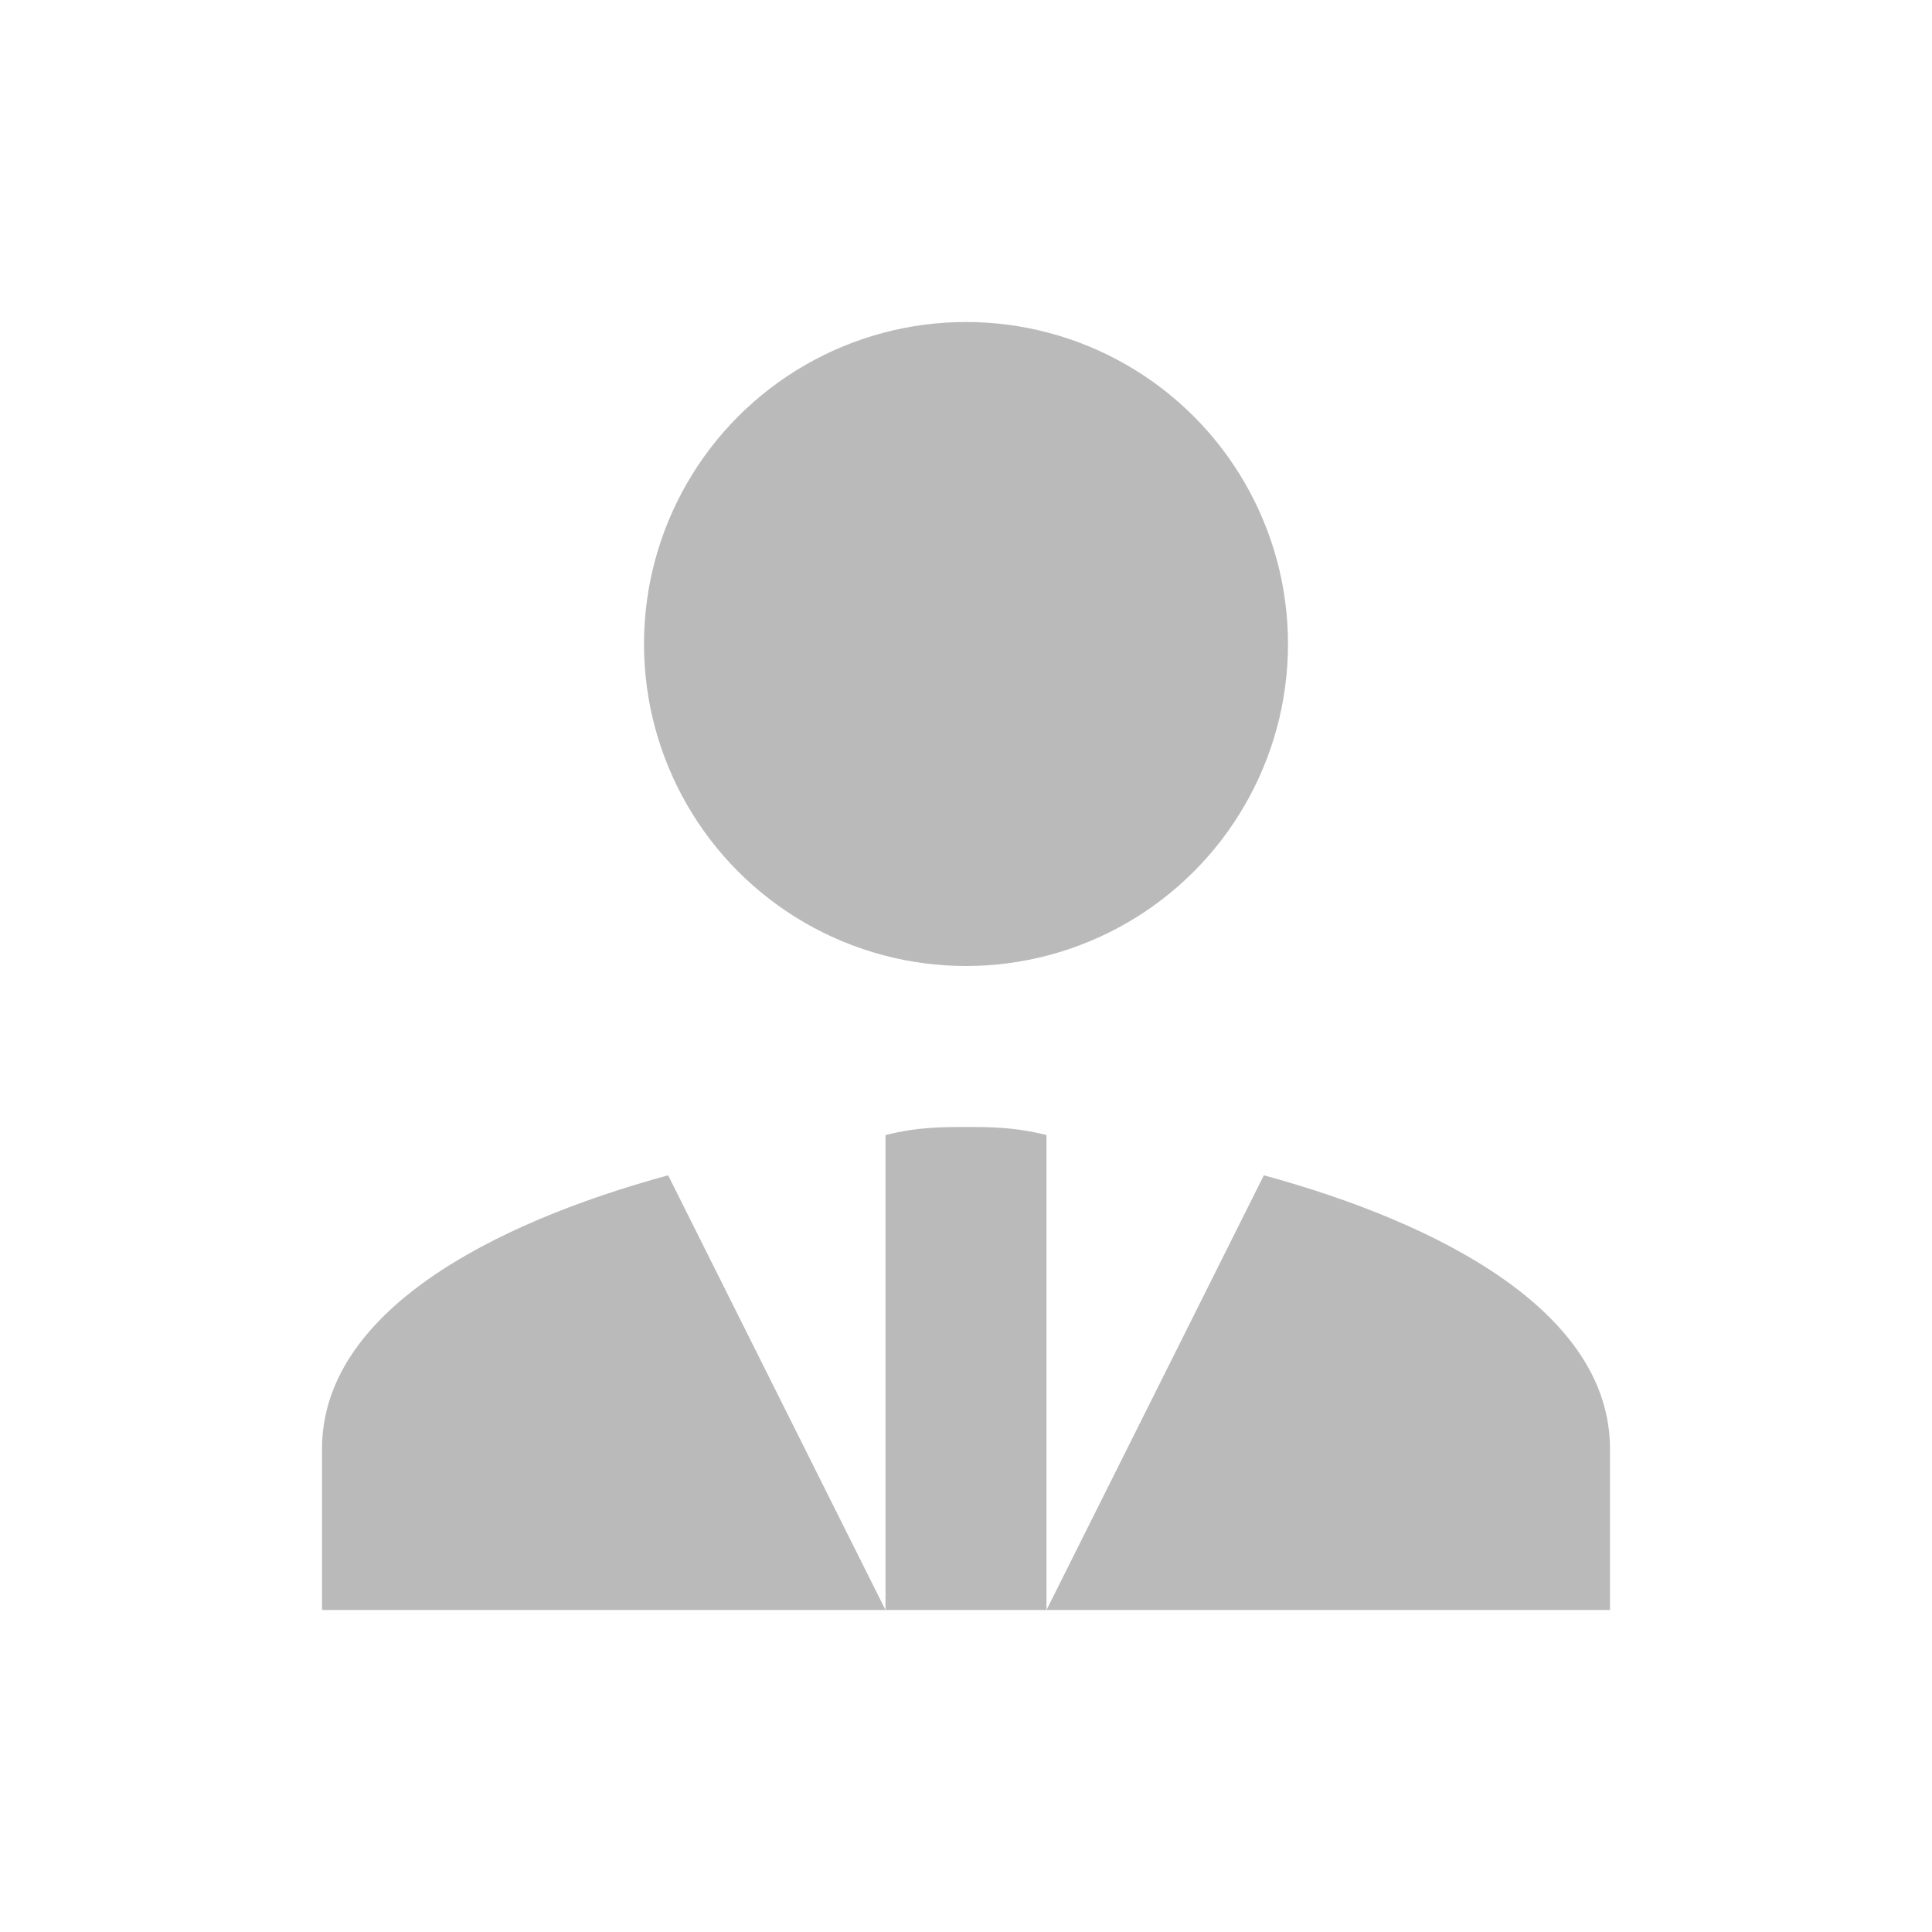 <?xml version="1.0" encoding="utf-8"?>
<!-- Generator: Adobe Illustrator 22.1.0, SVG Export Plug-In . SVG Version: 6.00 Build 0)  -->
<svg version="1.1" id="Layer_1" xmlns="http://www.w3.org/2000/svg" xmlns:xlink="http://www.w3.org/1999/xlink" x="0px" y="0px"
	 viewBox="0 0 24 24" style="enable-background:new 0 0 24 24;" xml:space="preserve">
<rect id="XMLID_3056_" style="fill:none;" width="24" height="24"/>
<path style="fill:#BABABA;" d="M8.3,14.6L11,20H4v-2C4,16.3,6.1,15.2,8.3,14.6z"/>
<path style="fill:#BABABA;" d="M12,14c-0.3,0-0.6,0-1,0.1V20h2v-5.9C12.6,14,12.3,14,12,14z"/>
<circle style="fill:#BABABA;" cx="12" cy="8" r="4"/>
<path style="fill:#BABABA;" d="M15.7,14.6L13,20h7v-2C20,16.3,17.9,15.2,15.7,14.6z"/>
</svg>
